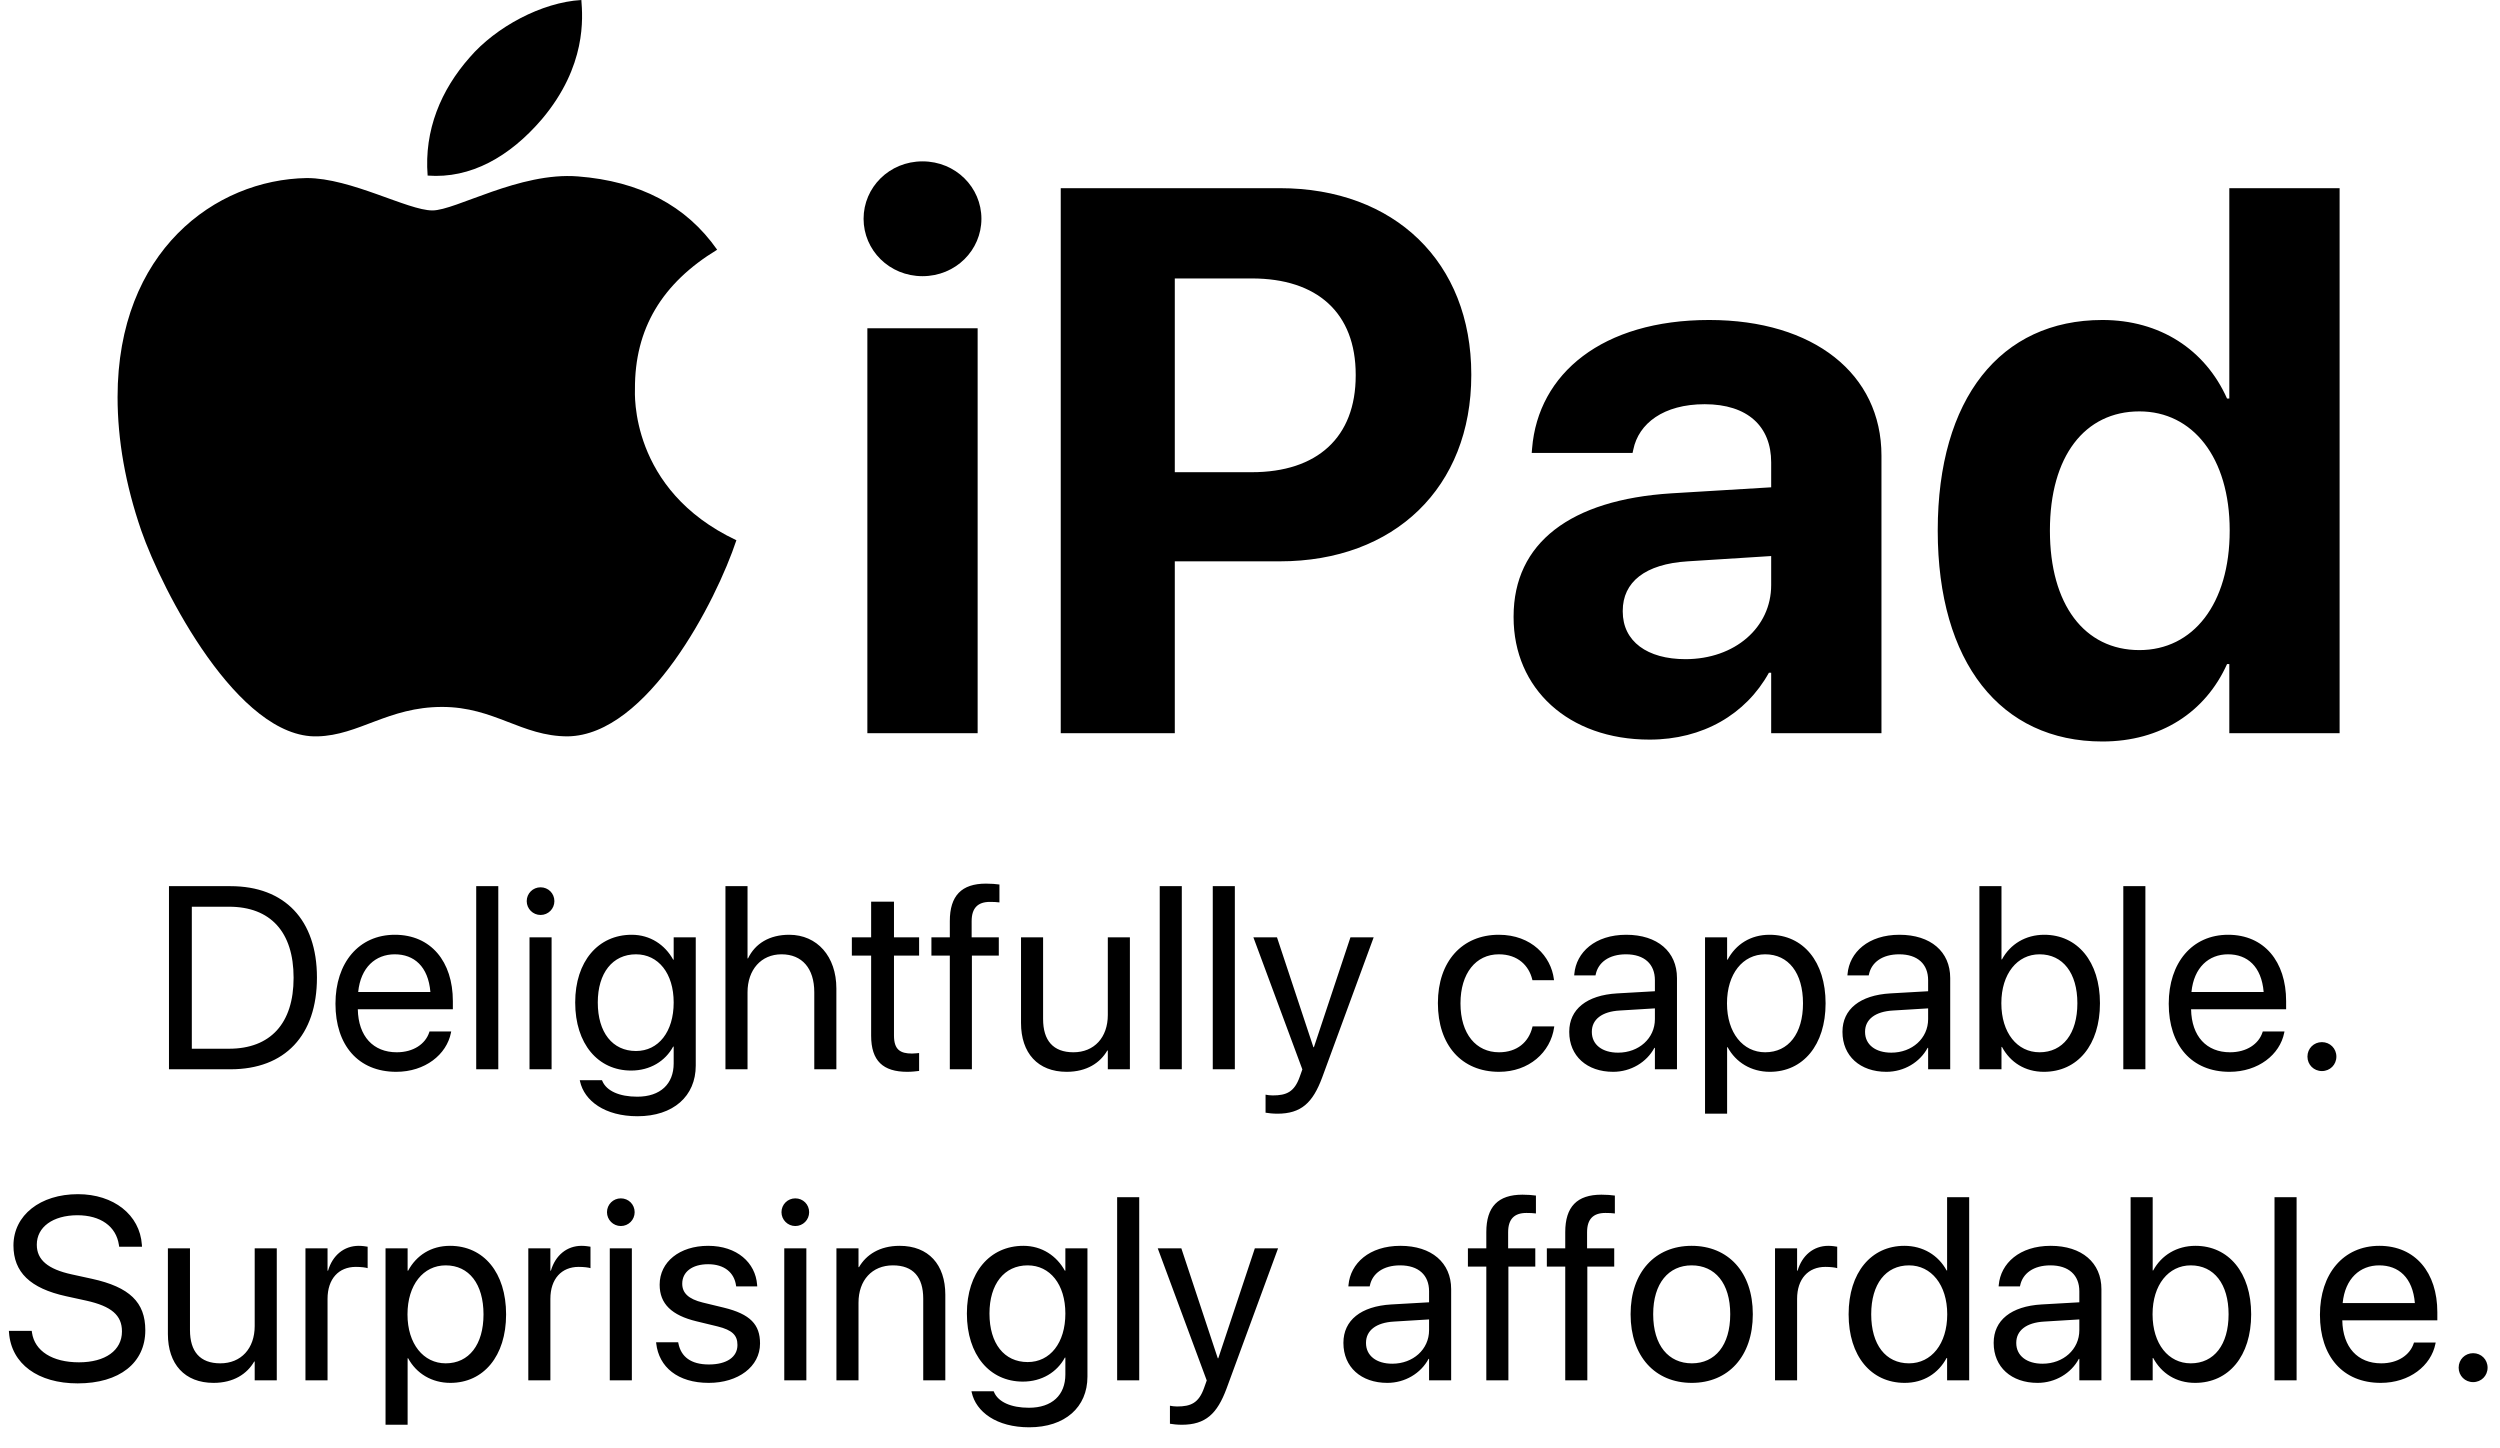 <?xml version="1.0" encoding="utf-8"?>
<svg width="404px" height="234px" viewBox="0 0 404 234" version="1.1" xmlns:xlink="http://www.w3.org/1999/xlink" xmlns="http://www.w3.org/2000/svg">
  <defs>
    <path d="M0 0L100 0L100 119.394L0 119.394L0 0Z" id="path_1" />
    <clipPath id="mask_1">
      <use xlink:href="#path_1" />
    </clipPath>
  </defs>
  <g id="Group" transform="translate(19 0)">
    <g id="apple-13">
      <path d="M0 0L100 0L100 119.394L0 119.394L0 0Z" id="Background" fill="none" fill-rule="evenodd" stroke="none" />
      <g clip-path="url(#mask_1)">
        <path d="M83.608 62.885C83.555 53.135 87.965 45.776 96.892 40.356C91.897 33.209 84.352 29.277 74.389 28.507C64.957 27.763 54.649 34.006 50.877 34.006C46.892 34.006 37.752 28.773 30.579 28.773C15.755 29.012 0 40.595 0 64.16C0 71.121 1.275 78.312 3.826 85.733C7.226 95.484 19.5 119.394 32.306 118.996C39.001 118.836 43.73 114.24 52.444 114.24C60.893 114.24 65.276 118.996 72.742 118.996C85.654 118.81 96.759 97.078 100 87.301C82.678 79.145 83.608 63.39 83.608 62.885L83.608 62.885ZM68.571 19.261C75.824 10.654 75.159 2.816 74.947 0C68.544 0.372 61.132 4.357 56.907 9.272C52.258 14.532 49.522 21.041 50.106 28.374C57.04 28.905 63.363 25.345 68.571 19.261L68.571 19.261Z" id="Shape" fill="#000000" fill-rule="evenodd" stroke="none" />
      </g>
    </g>
    <g id="iPad" transform="translate(115 14)">
      <path d="M24.597 21.353C24.597 26.419 20.447 30.63 15.076 30.63C9.705 30.63 5.554 26.419 5.554 21.353C5.554 16.287 9.705 12.076 15.076 12.076C20.447 12.076 24.597 16.287 24.597 21.353ZM55.847 104.483L37.415 104.483L37.415 16.409L72.815 16.409C91.37 16.409 103.76 28.372 103.76 46.499L103.76 46.622C103.76 64.749 91.37 76.712 72.815 76.712L55.847 76.712L55.847 104.483ZM225.891 93.314C222.412 101.065 215.21 105.826 205.75 105.826C189.27 105.826 179.138 93.008 179.138 71.768L179.138 71.707C179.138 50.406 189.27 37.71 205.75 37.71C215.027 37.71 222.351 42.471 225.891 50.406L226.257 50.406L226.257 16.409L244.08 16.409L244.08 104.483L226.257 104.483L226.257 93.314L225.891 93.314ZM85.083 46.56C85.083 36.551 78.857 30.997 68.298 30.997L55.847 30.997L55.847 62.308L68.298 62.308C78.857 62.308 85.083 56.692 85.083 46.683L85.083 46.56ZM132.568 105.521C141.174 105.521 148.132 101.431 151.855 94.717L152.222 94.717L152.222 104.483L170.044 104.483L170.044 59.622C170.044 46.438 159.119 37.71 142.212 37.71C124.939 37.71 114.563 46.377 113.586 58.462L113.525 59.195L129.822 59.195L129.944 58.645C130.798 54.434 134.827 51.321 141.479 51.321C148.438 51.321 152.222 54.922 152.222 60.721L152.222 64.749L136.047 65.726C119.812 66.763 110.596 73.721 110.596 85.623L110.596 85.745C110.596 97.281 119.446 105.521 132.568 105.521ZM23.987 39.053L23.987 104.483L6.165 104.483L6.165 39.053L23.987 39.053ZM197.266 71.768C197.266 83.67 202.82 91.055 211.731 91.055C220.398 91.055 226.318 83.609 226.318 71.768L226.318 71.707C226.318 59.927 220.337 52.481 211.731 52.481C202.881 52.481 197.266 59.744 197.266 71.707L197.266 71.768ZM128.235 84.83L128.235 84.707C128.235 80.069 131.836 77.139 138.733 76.712L152.222 75.857L152.222 80.557C152.222 87.393 146.362 92.52 138.367 92.52C132.202 92.52 128.235 89.651 128.235 84.83Z" />
    </g>
  </g>
  <g id="Delightfully-capable.-Surprisi" transform="translate(0 133)">
    <g id="Delightfully-capable.">
      <path d="M157.059 39.796L153.491 39.796L153.491 21.421L150.517 21.421L150.517 18.468L153.491 18.468L153.491 15.843C153.491 11.742 155.398 9.793 159.335 9.793C160.135 9.793 160.976 9.855 161.509 9.937L161.509 12.829C161.079 12.767 160.525 12.747 159.971 12.747C158.002 12.747 157.018 13.752 157.018 15.864L157.018 18.468L161.407 18.468L161.407 21.421L157.059 21.421L157.059 39.796ZM37.252 39.796L27.306 39.796L27.306 10.204L37.252 10.204C46.009 10.204 51.218 15.659 51.218 24.949L51.218 24.99C51.218 34.321 46.05 39.796 37.252 39.796ZM76.956 39.796L80.524 39.796L80.524 10.204L76.956 10.204L76.956 39.796ZM120.801 39.796L117.233 39.796L117.233 10.204L120.801 10.204L120.801 21.873L120.883 21.873C122.032 19.473 124.349 18.058 127.528 18.058C132.06 18.058 135.157 21.565 135.157 26.733L135.157 39.796L131.588 39.796L131.588 27.348C131.588 23.493 129.62 21.216 126.297 21.216C122.996 21.216 120.801 23.718 120.801 27.348L120.801 39.796ZM190.979 39.796L187.411 39.796L187.411 10.204L190.979 10.204L190.979 39.796ZM195.983 39.796L199.551 39.796L199.551 10.204L195.983 10.204L195.983 39.796ZM330.289 40.206C335.744 40.206 339.353 35.859 339.353 29.132L339.353 29.112C339.353 22.385 335.703 18.058 330.35 18.058C327.335 18.058 324.854 19.576 323.521 22.037L323.439 22.037L323.439 10.204L319.871 10.204L319.871 39.796L323.439 39.796L323.439 36.187L323.521 36.187C324.854 38.669 327.233 40.206 330.289 40.206ZM346.695 39.796L343.126 39.796L343.126 10.204L346.695 10.204L346.695 39.796ZM89.588 12.623C89.588 13.854 88.604 14.859 87.353 14.859C86.123 14.859 85.118 13.854 85.118 12.623C85.118 11.373 86.123 10.388 87.353 10.388C88.604 10.388 89.588 11.373 89.588 12.623ZM146.621 40.206C147.318 40.206 148.077 40.124 148.528 40.063L148.528 37.171C148.22 37.192 147.81 37.253 147.379 37.253C145.472 37.253 144.467 36.618 144.467 34.341L144.467 21.421L148.528 21.421L148.528 18.468L144.467 18.468L144.467 12.706L140.776 12.706L140.776 18.468L137.659 18.468L137.659 21.421L140.776 21.421L140.776 34.362C140.776 38.443 142.704 40.206 146.621 40.206ZM30.998 13.526L30.998 36.474L37.006 36.474C43.712 36.474 47.445 32.373 47.445 25.031L47.445 24.99C47.445 17.607 43.712 13.526 37.006 13.526L30.998 13.526ZM72.874 33.89C72.177 37.417 68.691 40.206 64.036 40.206C57.904 40.206 54.212 35.92 54.212 29.214L54.212 29.194C54.212 22.59 57.986 18.058 63.81 18.058C69.634 18.058 73.182 22.385 73.182 28.784L73.182 30.096L57.822 30.096C57.904 34.485 60.324 37.048 64.118 37.048C66.825 37.048 68.732 35.695 69.347 33.87L69.409 33.685L72.915 33.685L72.874 33.89ZM103.021 47.384C108.804 47.384 112.434 44.144 112.434 39.202L112.434 18.468L108.866 18.468L108.866 22.078L108.784 22.078C107.471 19.699 105.092 18.058 102.078 18.058C96.664 18.058 92.952 22.365 92.952 28.989L92.952 29.009C92.952 35.674 96.623 40.002 101.996 40.002C105.051 40.002 107.512 38.484 108.784 36.126L108.866 36.126L108.866 38.853C108.866 42.155 106.733 44.226 102.98 44.226C100.068 44.226 98.038 43.283 97.361 41.745L97.279 41.56L93.69 41.56L93.731 41.745C94.428 44.903 97.751 47.384 103.021 47.384ZM242.249 40.206C247.068 40.206 250.575 37.069 251.149 33.008L251.169 32.865L247.663 32.865L247.622 33.029C247.027 35.408 245.161 37.048 242.249 37.048C238.557 37.048 236.014 34.116 236.014 29.153L236.014 29.132C236.014 24.293 238.496 21.216 242.208 21.216C245.345 21.216 247.068 23.103 247.601 25.236L247.642 25.4L251.128 25.4L251.108 25.236C250.657 21.585 247.519 18.058 242.208 18.058C236.281 18.058 232.364 22.365 232.364 29.091L232.364 29.112C232.364 35.9 236.199 40.206 242.249 40.206ZM267.35 36.331C266.099 38.669 263.536 40.206 260.685 40.206C256.44 40.206 253.589 37.643 253.589 33.767L253.589 33.726C253.589 30.096 256.419 27.82 261.321 27.533L267.432 27.184L267.432 25.4C267.432 22.795 265.73 21.216 262.756 21.216C260.008 21.216 258.286 22.529 257.875 24.436L257.834 24.621L254.389 24.621L254.41 24.395C254.717 20.888 257.773 18.058 262.797 18.058C267.842 18.058 271 20.786 271 25.051L271 39.796L267.432 39.796L267.432 36.331L267.35 36.331ZM275.533 46.974L279.101 46.974L279.101 36.228L279.183 36.228C280.516 38.689 282.998 40.206 286.012 40.206C291.365 40.206 295.015 35.879 295.015 29.153L295.015 29.132C295.015 22.406 291.406 18.058 285.951 18.058C282.895 18.058 280.516 19.596 279.183 22.078L279.101 22.078L279.101 18.468L275.533 18.468L275.533 46.974ZM311.503 36.331C310.252 38.669 307.689 40.206 304.838 40.206C300.593 40.206 297.743 37.643 297.743 33.767L297.743 33.726C297.743 30.096 300.573 27.82 305.474 27.533L311.585 27.184L311.585 25.4C311.585 22.795 309.883 21.216 306.91 21.216C304.162 21.216 302.439 22.529 302.029 24.436L301.988 24.621L298.542 24.621L298.563 24.395C298.871 20.888 301.926 18.058 306.951 18.058C311.996 18.058 315.154 20.786 315.154 25.051L315.154 39.796L311.585 39.796L311.585 36.331L311.503 36.331ZM360.292 40.206C364.947 40.206 368.433 37.417 369.13 33.89L369.171 33.685L365.665 33.685L365.603 33.87C364.988 35.695 363.081 37.048 360.374 37.048C356.58 37.048 354.16 34.485 354.078 30.096L369.438 30.096L369.438 28.784C369.438 22.385 365.89 18.058 360.066 18.058C354.242 18.058 350.468 22.59 350.468 29.194L350.468 29.214C350.468 35.92 354.16 40.206 360.292 40.206ZM89.137 18.468L89.137 39.796L85.569 39.796L85.569 18.468L89.137 18.468ZM172.378 40.206C175.619 40.206 177.792 38.751 178.941 36.761L179.023 36.761L179.023 39.796L182.591 39.796L182.591 18.468L179.023 18.468L179.023 31.019C179.023 34.649 176.829 37.048 173.465 37.048C170.184 37.048 168.564 35.141 168.564 31.675L168.564 18.468L164.996 18.468L164.996 32.311C164.996 37.171 167.703 40.206 172.378 40.206ZM213.661 41.129C212.143 45.21 210.277 46.974 206.421 46.974C205.724 46.974 204.965 46.892 204.514 46.81L204.514 43.898C204.822 43.959 205.232 44.021 205.663 44.021C207.918 44.021 209.169 43.447 210.031 41.027L210.461 39.817L202.545 18.468L206.36 18.468L212.246 36.228L212.328 36.228L218.234 18.468L221.987 18.468L213.661 41.129ZM69.552 27.307C69.204 23.165 66.907 21.216 63.79 21.216C60.693 21.216 58.273 23.329 57.883 27.307L69.552 27.307ZM102.775 36.843C98.981 36.843 96.602 33.849 96.602 29.009L96.602 28.989C96.602 24.252 98.981 21.216 102.775 21.216C106.384 21.216 108.866 24.293 108.866 28.989L108.866 29.009C108.866 33.747 106.405 36.843 102.775 36.843ZM285.253 37.048C281.665 37.048 279.081 33.911 279.081 29.153L279.081 29.132C279.081 24.354 281.644 21.216 285.253 21.216C289.027 21.216 291.365 24.231 291.365 29.132L291.365 29.153C291.365 34.013 289.027 37.048 285.253 37.048ZM329.591 37.048C325.982 37.048 323.418 33.911 323.418 29.132L323.418 29.112C323.418 24.354 326.002 21.216 329.591 21.216C333.365 21.216 335.703 24.252 335.703 29.112L335.703 29.132C335.703 34.034 333.365 37.048 329.591 37.048ZM360.045 21.216C363.163 21.216 365.459 23.165 365.808 27.307L354.139 27.307C354.529 23.329 356.949 21.216 360.045 21.216ZM257.24 33.726L257.24 33.767C257.24 35.818 258.921 37.11 261.485 37.11C264.848 37.11 267.432 34.792 267.432 31.696L267.432 29.953L261.731 30.301C258.88 30.465 257.24 31.737 257.24 33.726ZM301.393 33.726L301.393 33.767C301.393 35.818 303.075 37.11 305.638 37.11C309.001 37.11 311.585 34.792 311.585 31.696L311.585 29.953L305.884 30.301C303.034 30.465 301.393 31.737 301.393 33.726ZM377.559 37.746C377.559 39.058 376.534 40.084 375.221 40.084C373.909 40.084 372.883 39.058 372.883 37.746C372.883 36.433 373.909 35.408 375.221 35.408C376.534 35.408 377.559 36.433 377.559 37.746Z" />
    </g>
    <g id="Surprisingly-affordable.">
      <path d="M12.551 90.555C19.318 90.555 23.481 87.233 23.481 81.983L23.481 81.962C23.481 77.451 20.939 74.99 14.868 73.657L11.587 72.939C7.731 72.098 5.947 70.581 5.947 68.161L5.947 68.14C5.947 65.29 8.531 63.403 12.489 63.382C16.242 63.382 18.765 65.166 19.216 68.181L19.257 68.468L22.948 68.468L22.928 68.161C22.6 63.321 18.375 59.978 12.592 59.978C6.501 59.978 2.194 63.382 2.174 68.243L2.174 68.263C2.174 72.59 4.881 75.195 10.664 76.466L13.945 77.184C18.006 78.086 19.708 79.543 19.708 82.147L19.708 82.168C19.708 85.223 17.021 87.151 12.756 87.151C8.47 87.151 5.599 85.326 5.168 82.352L5.127 82.065L1.436 82.065L1.456 82.352C1.825 87.418 6.152 90.555 12.551 90.555ZM240.188 90.063L243.756 90.063L243.756 71.688L248.104 71.688L248.104 68.735L243.715 68.735L243.715 66.13C243.715 64.018 244.699 63.013 246.668 63.013C247.222 63.013 247.775 63.034 248.206 63.095L248.206 60.204C247.673 60.122 246.832 60.06 246.032 60.06C242.095 60.06 240.188 62.008 240.188 66.11L240.188 68.735L237.214 68.735L237.214 71.688L240.188 71.688L240.188 90.063ZM256.512 90.063L252.943 90.063L252.943 71.688L249.97 71.688L249.97 68.735L252.943 68.735L252.943 66.11C252.943 62.008 254.851 60.06 258.788 60.06C259.588 60.06 260.429 60.122 260.962 60.204L260.962 63.095C260.531 63.034 259.978 63.013 259.424 63.013C257.455 63.013 256.471 64.018 256.471 66.13L256.471 68.735L260.859 68.735L260.859 71.688L256.512 71.688L256.512 90.063ZM184.099 90.063L180.53 90.063L180.53 60.47L184.099 60.47L184.099 90.063ZM307.802 90.473C310.857 90.473 313.236 88.935 314.569 86.454L314.651 86.454L314.651 90.063L318.22 90.063L318.22 60.47L314.651 60.47L314.651 72.303L314.569 72.303C313.236 69.842 310.755 68.325 307.74 68.325C302.388 68.325 298.737 72.652 298.737 79.378L298.737 79.399C298.737 86.126 302.347 90.473 307.802 90.473ZM354.724 90.473C360.179 90.473 363.788 86.126 363.788 79.399L363.788 79.378C363.788 72.652 360.138 68.325 354.785 68.325C351.771 68.325 349.289 69.842 347.956 72.303L347.874 72.303L347.874 60.47L344.306 60.47L344.306 90.063L347.874 90.063L347.874 86.454L347.956 86.454C349.289 88.935 351.668 90.473 354.724 90.473ZM371.13 90.063L367.562 90.063L367.562 60.47L371.13 60.47L371.13 90.063ZM100.324 65.126C101.575 65.126 102.56 64.121 102.56 62.89C102.56 61.639 101.575 60.655 100.324 60.655C99.094 60.655 98.089 61.639 98.089 62.89C98.089 64.121 99.094 65.126 100.324 65.126ZM128.522 65.126C129.773 65.126 130.758 64.121 130.758 62.89C130.758 61.639 129.773 60.655 128.522 60.655C127.292 60.655 126.287 61.639 126.287 62.89C126.287 64.121 127.292 65.126 128.522 65.126ZM52.931 90.063L49.362 90.063L49.362 68.735L52.931 68.735L52.931 72.344L53.013 72.344C53.73 69.883 55.576 68.325 57.976 68.325C58.591 68.325 59.124 68.427 59.411 68.468L59.411 71.934C59.124 71.832 58.365 71.729 57.504 71.729C54.735 71.729 52.931 73.657 52.931 76.897L52.931 90.063ZM62.303 97.241L65.871 97.241L65.871 86.495L65.953 86.495C67.286 88.956 69.768 90.473 72.782 90.473C78.135 90.473 81.785 86.146 81.785 79.419L81.785 79.399C81.785 72.672 78.176 68.325 72.721 68.325C69.665 68.325 67.286 69.863 65.953 72.344L65.871 72.344L65.871 68.735L62.303 68.735L62.303 97.241ZM88.942 90.063L85.374 90.063L85.374 68.735L88.942 68.735L88.942 72.344L89.024 72.344C89.742 69.883 91.588 68.325 93.987 68.325C94.603 68.325 95.136 68.427 95.423 68.468L95.423 71.934C95.136 71.832 94.377 71.729 93.516 71.729C90.747 71.729 88.942 73.657 88.942 76.897L88.942 90.063ZM122.821 84.116C122.821 87.848 119.294 90.473 114.536 90.473C109.512 90.473 106.477 87.91 106.046 84.095L106.025 83.911L109.594 83.911L109.635 84.116C110.065 86.249 111.645 87.499 114.557 87.499C117.448 87.499 119.171 86.29 119.171 84.362L119.171 84.341C119.171 82.803 118.371 81.942 115.951 81.347L112.567 80.527C108.548 79.563 106.6 77.697 106.6 74.621L106.6 74.6C106.6 70.929 109.819 68.325 114.434 68.325C119.109 68.325 122.083 71.052 122.35 74.621L122.37 74.887L118.966 74.887L118.945 74.744C118.658 72.672 117.079 71.298 114.434 71.298C111.85 71.298 110.25 72.549 110.25 74.436L110.25 74.457C110.25 75.913 111.214 76.918 113.572 77.492L116.956 78.312C121.263 79.358 122.821 81.06 122.821 84.095L122.821 84.116ZM138.735 90.063L135.167 90.063L135.167 68.735L138.735 68.735L138.735 71.77L138.817 71.77C139.966 69.781 142.14 68.325 145.38 68.325C150.056 68.325 152.763 71.36 152.763 76.22L152.763 90.063L149.194 90.063L149.194 76.856C149.194 73.39 147.574 71.483 144.293 71.483C140.93 71.483 138.735 73.882 138.735 77.512L138.735 90.063ZM166.318 97.651C172.102 97.651 175.731 94.411 175.731 89.468L175.731 68.735L172.163 68.735L172.163 72.344L172.081 72.344C170.769 69.965 168.39 68.325 165.375 68.325C159.961 68.325 156.249 72.631 156.249 79.255L156.249 79.276C156.249 85.941 159.92 90.268 165.293 90.268C168.349 90.268 170.81 88.751 172.081 86.392L172.163 86.392L172.163 89.12C172.163 92.421 170.03 94.493 166.277 94.493C163.365 94.493 161.335 93.549 160.658 92.011L160.576 91.827L156.987 91.827L157.028 92.011C157.726 95.169 161.048 97.651 166.318 97.651ZM230.856 86.597C229.605 88.935 227.042 90.473 224.191 90.473C219.946 90.473 217.096 87.91 217.096 84.034L217.096 83.993C217.096 80.363 219.926 78.086 224.827 77.799L230.938 77.451L230.938 75.666C230.938 73.062 229.236 71.483 226.263 71.483C223.515 71.483 221.792 72.795 221.382 74.703L221.341 74.887L217.896 74.887L217.916 74.662C218.224 71.155 221.279 68.325 226.304 68.325C231.349 68.325 234.507 71.052 234.507 75.318L234.507 90.063L230.938 90.063L230.938 86.597L230.856 86.597ZM273.39 90.473C279.275 90.473 283.254 86.207 283.254 79.399L283.254 79.358C283.254 72.549 279.255 68.325 273.369 68.325C267.483 68.325 263.505 72.57 263.505 79.358L263.505 79.399C263.505 86.187 267.463 90.473 273.39 90.473ZM290.411 90.063L286.843 90.063L286.843 68.735L290.411 68.735L290.411 72.344L290.493 72.344C291.211 69.883 293.057 68.325 295.456 68.325C296.071 68.325 296.604 68.427 296.892 68.468L296.892 71.934C296.604 71.832 295.846 71.729 294.984 71.729C292.216 71.729 290.411 73.657 290.411 76.897L290.411 90.063ZM335.938 86.597C334.688 88.935 332.124 90.473 329.273 90.473C325.028 90.473 322.178 87.91 322.178 84.034L322.178 83.993C322.178 80.363 325.008 78.086 329.909 77.799L336.021 77.451L336.021 75.666C336.021 73.062 334.318 71.483 331.345 71.483C328.597 71.483 326.874 72.795 326.464 74.703L326.423 74.887L322.978 74.887L322.998 74.662C323.306 71.155 326.361 68.325 331.386 68.325C336.431 68.325 339.589 71.052 339.589 75.318L339.589 90.063L336.021 90.063L336.021 86.597L335.938 86.597ZM384.727 90.473C389.382 90.473 392.868 87.684 393.565 84.157L393.606 83.952L390.1 83.952L390.038 84.136C389.423 85.961 387.516 87.315 384.809 87.315C381.015 87.315 378.595 84.751 378.513 80.363L393.873 80.363L393.873 79.05C393.873 72.652 390.325 68.325 384.501 68.325C378.677 68.325 374.903 72.857 374.903 79.46L374.903 79.481C374.903 86.187 378.595 90.473 384.727 90.473ZM34.515 90.473C37.755 90.473 39.929 89.017 41.077 87.028L41.159 87.028L41.159 90.063L44.727 90.063L44.727 68.735L41.159 68.735L41.159 81.286C41.159 84.915 38.965 87.315 35.602 87.315C32.32 87.315 30.7 85.408 30.7 81.942L30.7 68.735L27.132 68.735L27.132 82.578C27.132 87.438 29.839 90.473 34.515 90.473ZM98.54 90.063L102.108 90.063L102.108 68.735L98.54 68.735L98.54 90.063ZM126.738 90.063L130.307 90.063L130.307 68.735L126.738 68.735L126.738 90.063ZM190.969 97.241C194.824 97.241 196.69 95.477 198.208 91.396L206.534 68.735L202.781 68.735L196.875 86.495L196.793 86.495L190.907 68.735L187.093 68.735L195.009 90.084L194.578 91.293C193.717 93.713 192.466 94.288 190.21 94.288C189.779 94.288 189.369 94.226 189.062 94.165L189.062 97.077C189.513 97.159 190.271 97.241 190.969 97.241ZM72.023 87.315C68.435 87.315 65.851 84.177 65.851 79.419L65.851 79.399C65.851 74.621 68.414 71.483 72.023 71.483C75.797 71.483 78.135 74.498 78.135 79.399L78.135 79.419C78.135 84.28 75.797 87.315 72.023 87.315ZM166.072 87.11C162.278 87.11 159.899 84.116 159.899 79.276L159.899 79.255C159.899 74.518 162.278 71.483 166.072 71.483C169.682 71.483 172.163 74.559 172.163 79.255L172.163 79.276C172.163 84.013 169.702 87.11 166.072 87.11ZM273.41 87.315C269.637 87.315 267.155 84.423 267.155 79.399L267.155 79.358C267.155 74.374 269.657 71.483 273.369 71.483C277.143 71.483 279.604 74.354 279.604 79.358L279.604 79.399C279.604 84.403 277.163 87.315 273.41 87.315ZM308.499 87.315C304.726 87.315 302.388 84.3 302.388 79.399L302.388 79.378C302.388 74.518 304.726 71.483 308.499 71.483C312.088 71.483 314.672 74.621 314.672 79.378L314.672 79.399C314.672 84.177 312.108 87.315 308.499 87.315ZM354.026 87.315C350.417 87.315 347.854 84.177 347.854 79.399L347.854 79.378C347.854 74.621 350.438 71.483 354.026 71.483C357.8 71.483 360.138 74.518 360.138 79.378L360.138 79.399C360.138 84.3 357.8 87.315 354.026 87.315ZM384.48 71.483C387.598 71.483 389.895 73.431 390.243 77.574L378.574 77.574C378.964 73.595 381.384 71.483 384.48 71.483ZM220.746 83.993L220.746 84.034C220.746 86.085 222.428 87.376 224.991 87.376C228.354 87.376 230.938 85.059 230.938 81.962L230.938 80.219L225.237 80.568C222.387 80.732 220.746 82.003 220.746 83.993ZM325.828 83.993L325.828 84.034C325.828 86.085 327.51 87.376 330.073 87.376C333.437 87.376 336.021 85.059 336.021 81.962L336.021 80.219L330.319 80.568C327.469 80.732 325.828 82.003 325.828 83.993ZM401.994 88.012C401.994 89.325 400.969 90.35 399.656 90.35C398.344 90.35 397.318 89.325 397.318 88.012C397.318 86.7 398.344 85.674 399.656 85.674C400.969 85.674 401.994 86.7 401.994 88.012Z" />
    </g>
  </g>
</svg>